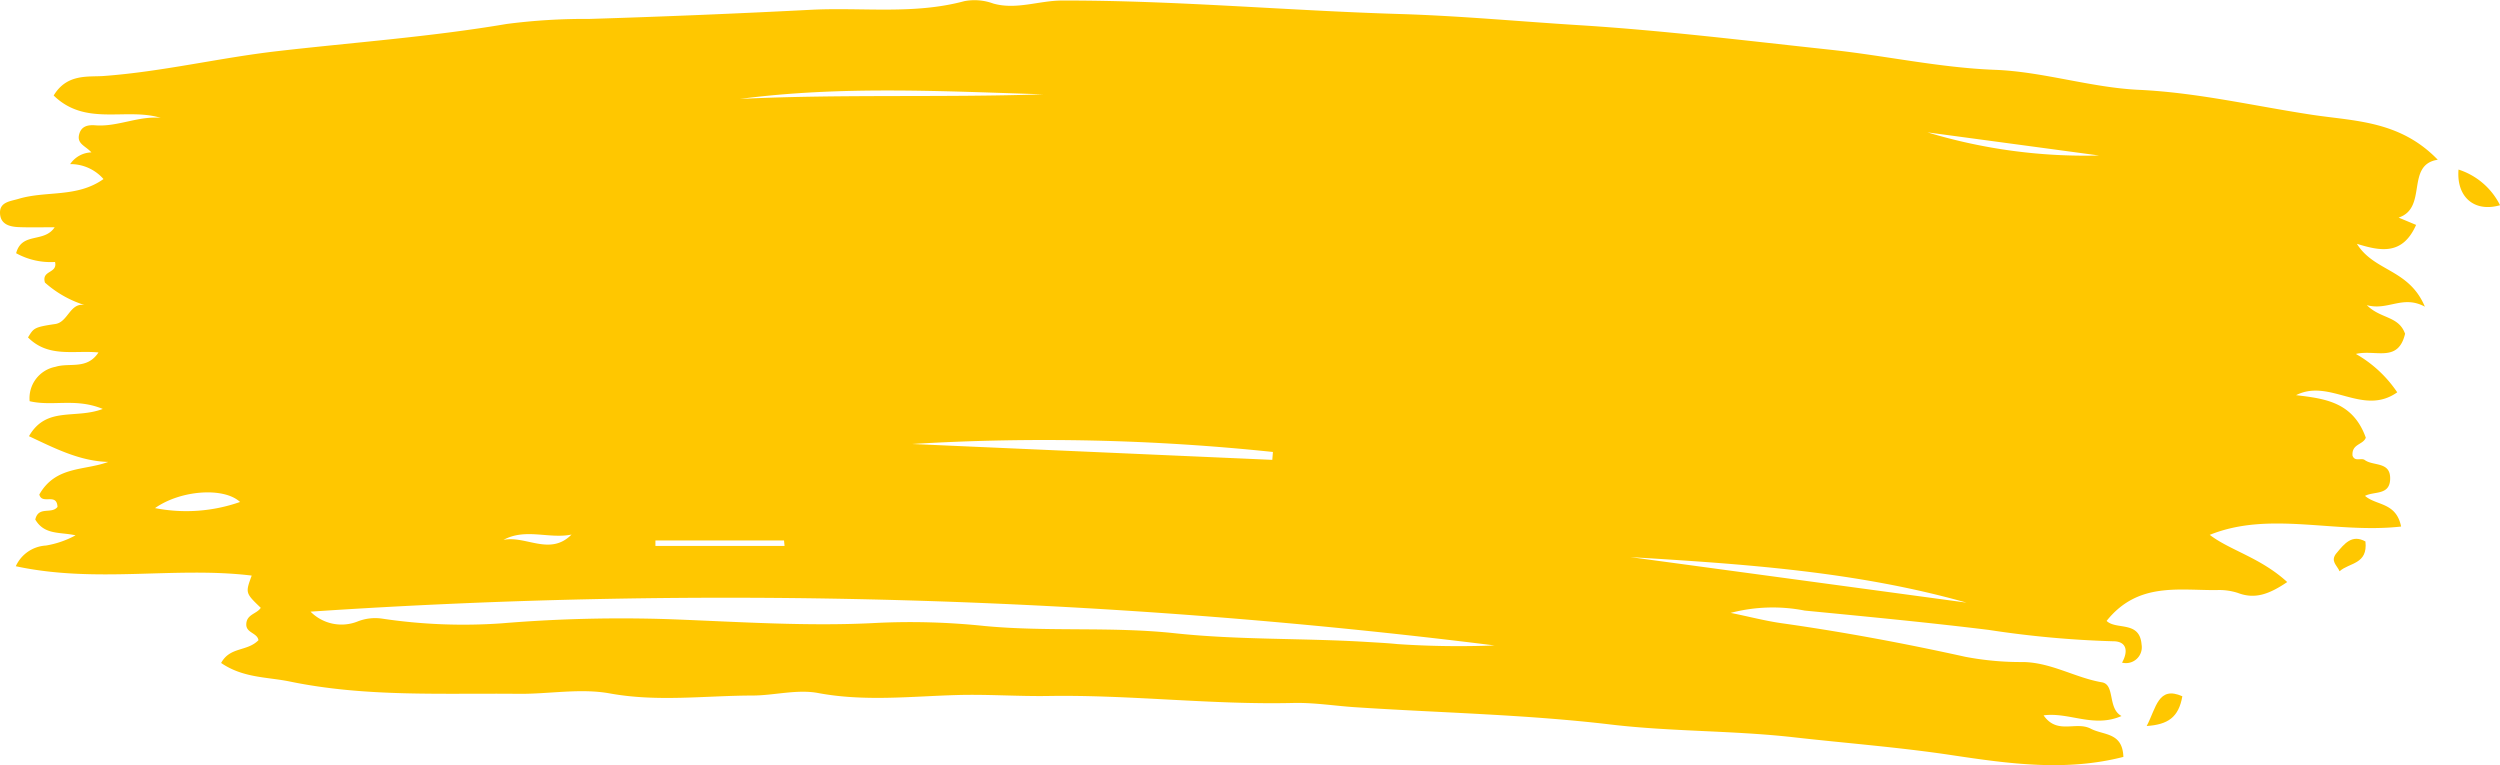 <svg xmlns="http://www.w3.org/2000/svg" xmlns:xlink="http://www.w3.org/1999/xlink" width="182.907" height="55.98" viewBox="0 0 182.907 55.98">
  <defs>
    <clipPath id="clip-path">
      <rect id="Rectangle_10057" data-name="Rectangle 10057" width="182.907" height="55.98" fill="#ffc700"/>
    </clipPath>
  </defs>
  <g id="Group_23172" data-name="Group 23172" clip-path="url(#clip-path)">
    <path id="Path_6164" data-name="Path 6164" d="M126.616,44.841c1.265.249,2.508.582,3.736.756,4.508.636,8.982,1.472,13.438,2.457a21.79,21.79,0,0,0,4.247.383c2.055.041,3.8,1.149,5.745,1.483.981.169.4,1.906,1.433,2.466-2.038.892-3.824-.3-5.7-.048,1,1.44,2.362.407,3.449.974.954.5,2.325.25,2.389,2.065-4.211,1.082-8.37.5-12.554-.128-3.845-.58-7.723-.873-11.584-1.31-4.45-.5-8.945-.406-13.37-.931-6.242-.741-12.5-.855-18.743-1.269-1.487-.1-2.971-.343-4.478-.308-5.981.143-11.95-.608-17.918-.511-2.2.035-4.437-.131-6.644-.07-3.371.092-6.8.494-10.21-.147-1.537-.289-3.227.182-4.789.184-3.464.006-6.935.481-10.427-.151-2.18-.4-4.47.05-6.708.026-5.583-.059-11.175.248-16.724-.9-1.665-.343-3.4-.247-5.026-1.357.662-1.209,1.893-.815,2.732-1.666-.081-.547-.913-.524-.89-1.169.019-.734.761-.744,1.06-1.2-1.13-1.088-1.13-1.088-.663-2.359C12.8,41.43,7.055,42.7,1.156,41.427a2.581,2.581,0,0,1,2.2-1.513,6.864,6.864,0,0,0,2.172-.748c-1.128-.255-2.279-.008-2.947-1.156.236-1.014,1.188-.361,1.626-.923-.052-1.069-1.133-.128-1.33-.907,1.2-2.107,3.291-1.731,5.043-2.385-2.069-.052-3.879-.978-5.8-1.882,1.278-2.219,3.375-1.224,5.4-1.994-1.986-.822-3.658-.168-5.351-.566a2.335,2.335,0,0,1,1.891-2.516c1.024-.325,2.306.236,3.145-1.051-1.791-.174-3.661.406-5.156-1.1.415-.665.406-.749,1.994-.98.937-.135,1.071-1.576,2.139-1.391a7.889,7.889,0,0,1-2.893-1.64c-.275-.926.942-.644.738-1.509a5.225,5.225,0,0,1-2.847-.64C1.6,16.951,3.228,17.8,4,16.626c-.912,0-1.738.023-2.563-.007C.777,16.6,0,16.458,0,15.545c0-.774.778-.823,1.345-.993,2.045-.618,4.281-.069,6.227-1.452a3.2,3.2,0,0,0-2.438-1.093,1.94,1.94,0,0,1,1.555-.858c-.44-.484-1.088-.624-.893-1.335.17-.62.684-.683,1.188-.645,1.613.124,3.142-.7,4.773-.548-2.565-.77-5.488.649-7.83-1.633C4.9,5.371,6.449,5.644,7.6,5.559c4.266-.314,8.442-1.326,12.682-1.815C25.873,3.1,31.488,2.7,37.058,1.755a44.416,44.416,0,0,1,6.059-.37c5.41-.167,10.831-.391,16.227-.669,3.727-.192,7.516.367,11.219-.634a3.978,3.978,0,0,1,2.1.174C74.346.739,76.015.042,77.7.039c8.244-.017,16.464.738,24.7.986,4.378.132,8.746.544,13.11.816,6.141.382,12.285,1.141,18.42,1.8,4.012.43,7.976,1.315,12.029,1.468,3.521.134,7.011,1.3,10.533,1.464,4.288.2,8.462,1.188,12.681,1.828,3.091.469,6.409.416,9.181,3.286-2.378.364-.711,3.522-2.864,4.233l1.279.535c-.987,2.231-2.591,1.924-4.331,1.383,1.268,2.041,3.808,1.827,4.973,4.6-1.625-.88-2.7.316-4.248-.113,1.021,1.019,2.33.777,2.8,2.094-.509,2.15-2.154,1.128-3.6,1.477a9.006,9.006,0,0,1,3.025,2.807c-2.522,1.783-4.924-1.047-7.4.209,2.11.252,4.167.5,5.1,3.109-.194.535-1.044.441-.971,1.316.175.473.641.13.9.322.64.466,1.928.078,1.851,1.447-.065,1.145-1.188.826-1.837,1.175.836.724,2.279.453,2.641,2.242-4.826.545-9.6-1.168-14,.609,1.46,1.127,3.722,1.667,5.667,3.452-1.345.91-2.377,1.265-3.6.8a4.406,4.406,0,0,0-1.585-.211c-2.824.014-5.771-.576-8.029,2.255.7.684,2.426-.042,2.559,1.732a1.16,1.16,0,0,1-1.429,1.32c.5-.9.289-1.565-.646-1.563a73.559,73.559,0,0,1-9.106-.831c-4.482-.55-8.978-.978-13.47-1.415a12.153,12.153,0,0,0-5.413.17m-103.9-.091a3.186,3.186,0,0,0,3.45.716,3.494,3.494,0,0,1,1.761-.209,40.082,40.082,0,0,0,8.786.347A106,106,0,0,1,48.926,45.3c5.1.188,10.2.551,15.288.27a51.947,51.947,0,0,1,7.793.227c4.654.443,9.305.031,13.956.534,4.667.5,9.387.348,14.077.638.7.043,1.476.08,2.183.153a66.448,66.448,0,0,0,7.124.1A454.46,454.46,0,0,0,22.712,44.75M93.084,33.644c.016-.192.032-.385.046-.577a160.491,160.491,0,0,0-26.4-.583l26.354,1.16M143.875,44.09c-8.1-2.291-16.345-2.826-24.595-3.331l24.595,3.331M76.323,6.9c-7.384-.226-14.794-.63-22.188.338,7.387-.36,14.777-.088,22.188-.338M17.564,36.726c-1.186-1.1-4.347-.874-6.221.448a11.868,11.868,0,0,0,6.221-.448M153.571,11.376,141.019,9.684a39.732,39.732,0,0,0,12.552,1.692M57.4,39.943c-.013-.134-.025-.269-.038-.4H47.953c0,.134,0,.269,0,.4Zm-15.583-.834c-1.647.339-3.365-.49-4.981.391,1.648-.334,3.409,1.2,4.981-.391" transform="translate(0 0)" fill="#ffc700"/>
    <path id="Path_6165" data-name="Path 6165" d="M181.9,10.917a5.152,5.152,0,0,1,3.038,2.608c-1.877.539-3.2-.594-3.038-2.608" transform="translate(-2.028 1.489)" fill="#ffc700"/>
    <path id="Path_6166" data-name="Path 6166" d="M158.828,47.029c.7-1.33.84-2.963,2.609-2.177-.269,1.555-1.067,2.069-2.609,2.177" transform="translate(-1.771 6.089)" fill="#ffc700"/>
    <path id="Path_6167" data-name="Path 6167" d="M174.988,34.884c.186,1.685-1.179,1.536-1.893,2.181-.177-.434-.714-.745-.218-1.334.572-.681,1.123-1.393,2.11-.847" transform="translate(-1.926 4.731)" fill="#ffc700"/>
  </g>
</svg>
